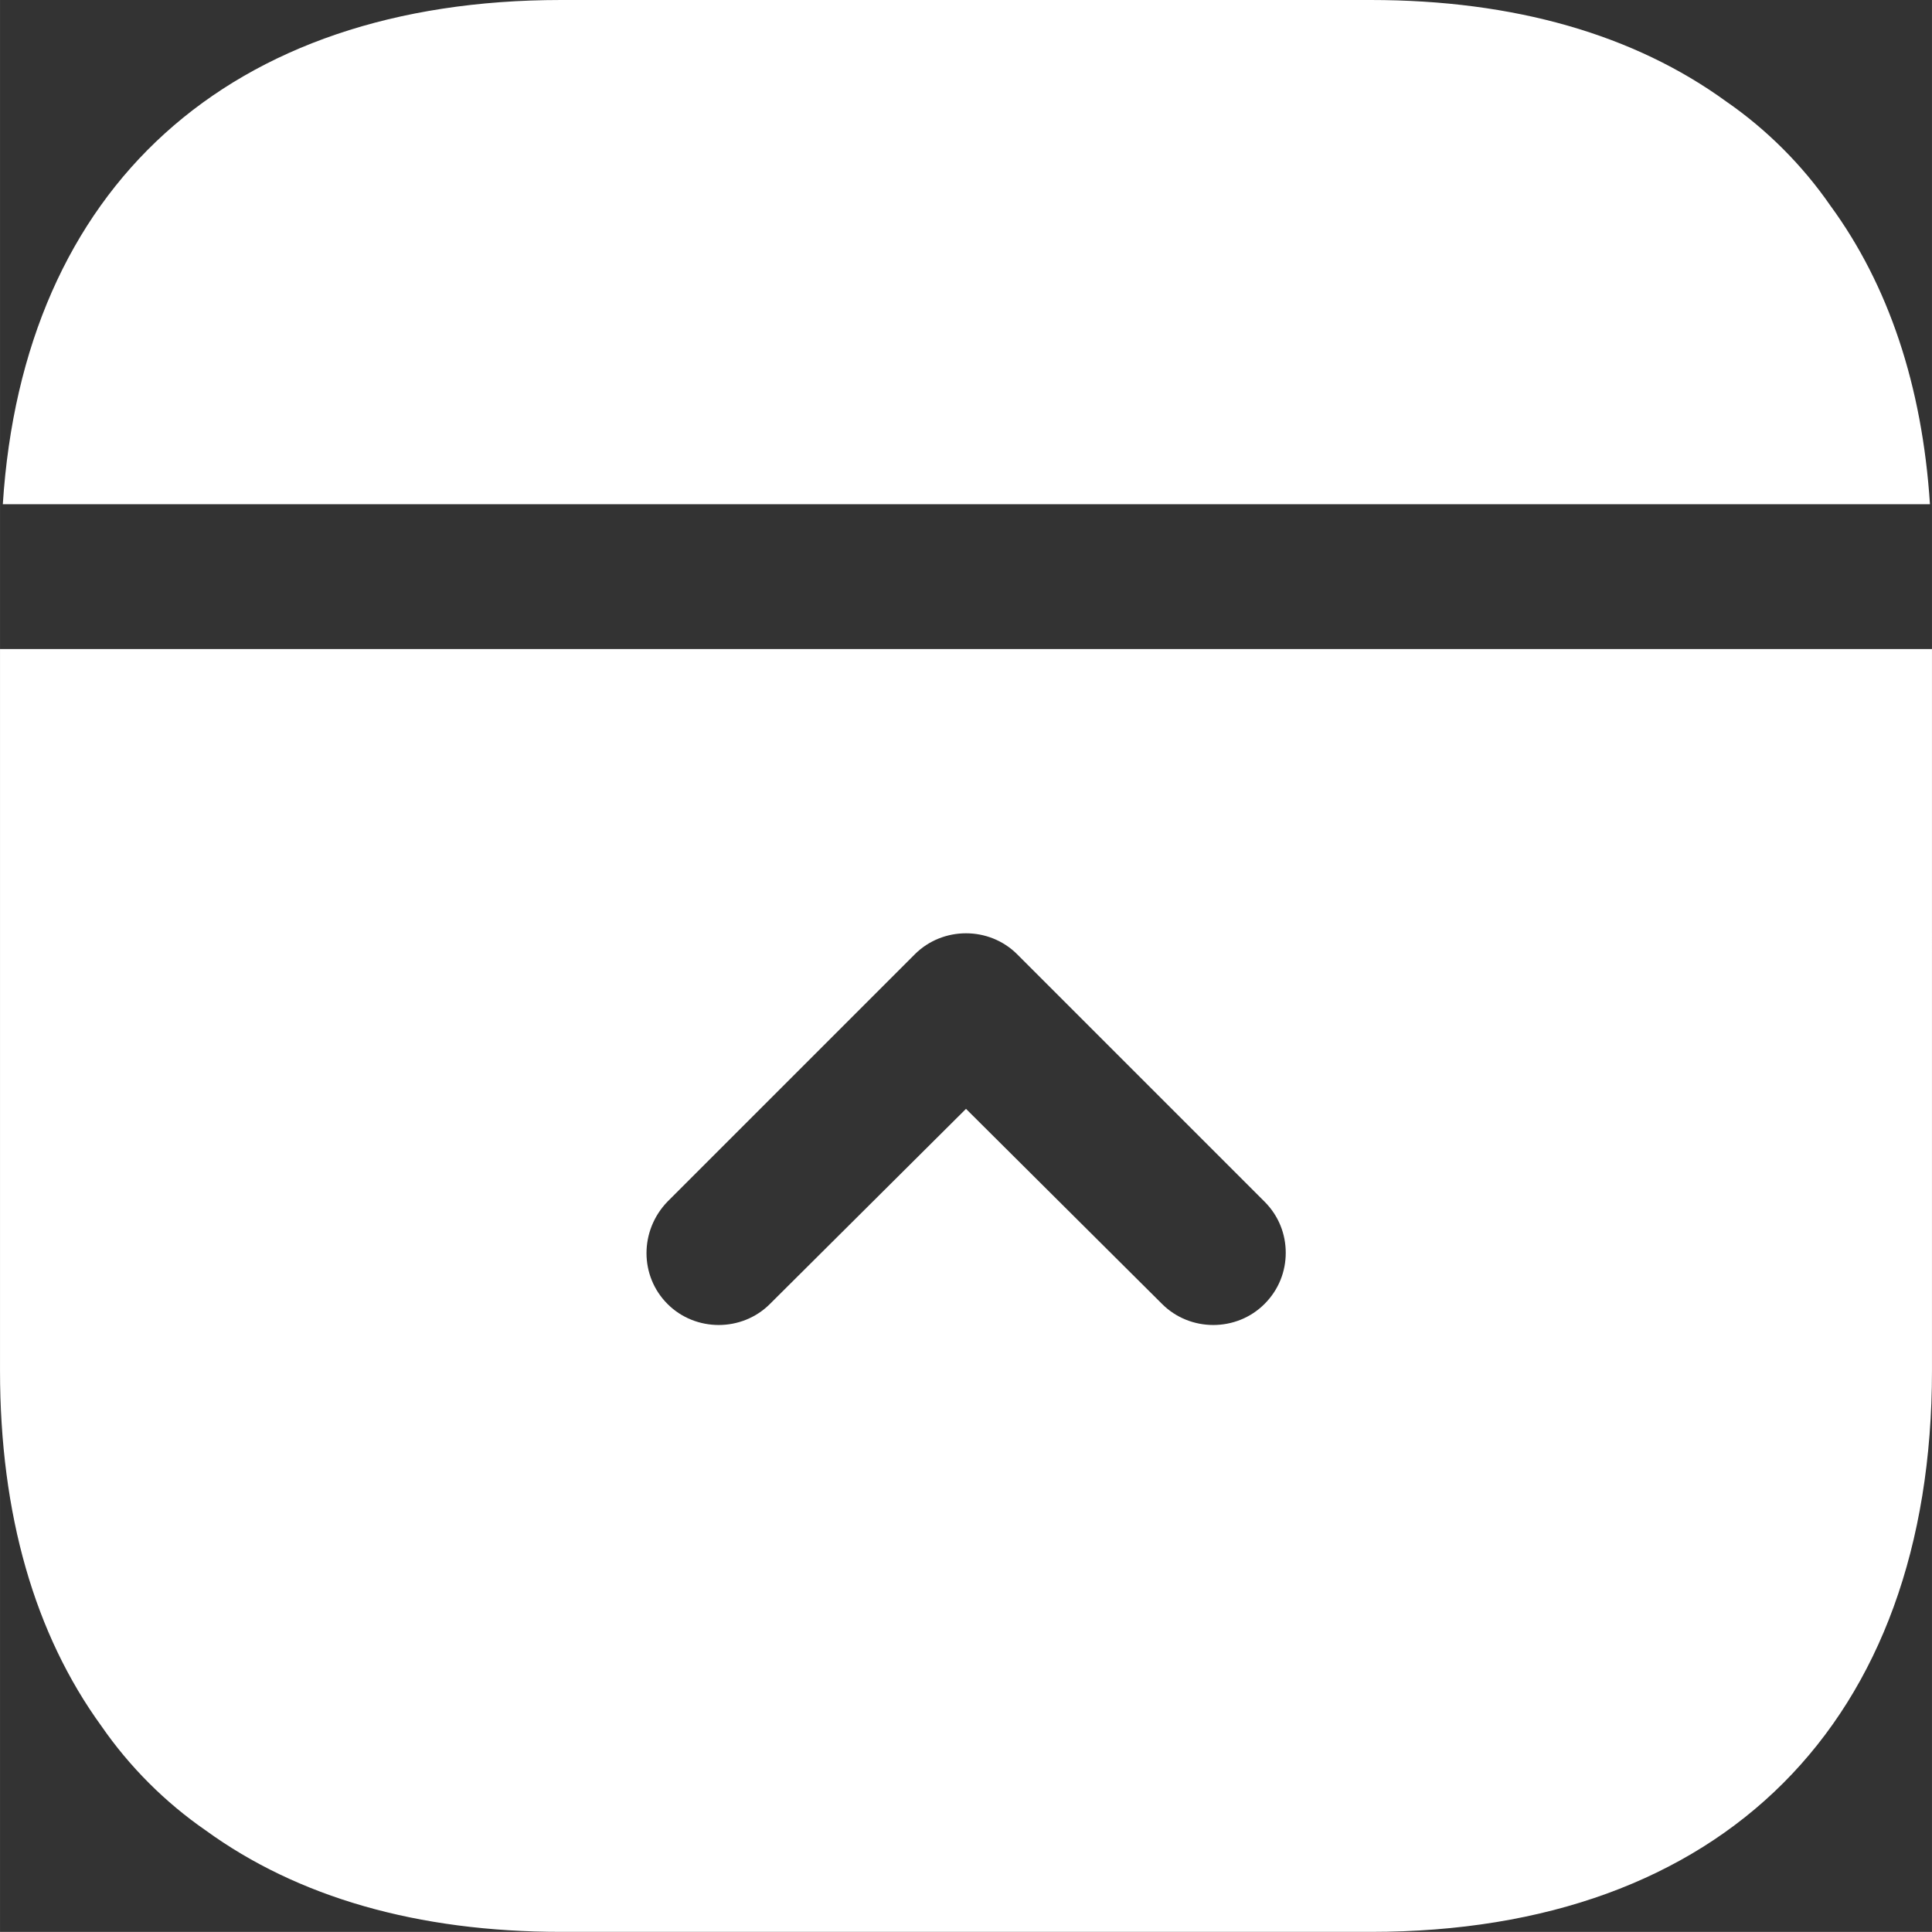 <?xml version="1.0" encoding="UTF-8" standalone="no"?>
<!-- Uploaded to: SVG Repo, www.svgrepo.com, Generator: SVG Repo Mixer Tools -->

<svg
   width="666.667"
   height="666.623"
   viewBox="0 0 20 19.999"
   fill="none"
   version="1.1"
   id="svg2"
   sodipodi:docname="sidebar-top-svgrepo-com.svg"
   inkscape:version="1.3 (0e150ed, 2023-07-21)"
   xmlns:inkscape="http://www.inkscape.org/namespaces/inkscape"
   xmlns:sodipodi="http://sodipodi.sourceforge.net/DTD/sodipodi-0.dtd"
   xmlns="http://www.w3.org/2000/svg"
   xmlns:svg="http://www.w3.org/2000/svg">
  <rect x="0" y="0" width="20" height="19.999" fill="#333333" stroke="none"/>
  <defs
     id="defs2" />
  <sodipodi:namedview
     id="namedview2"
     pagecolor="#ffffff"
     bordercolor="#cccccc"
     borderopacity="1"
     inkscape:showpageshadow="0"
     inkscape:pageopacity="1"
     inkscape:pagecheckerboard="0"
     inkscape:deskcolor="#d1d1d1"
     showgrid="false"
     inkscape:zoom="0.6716627"
     inkscape:cx="154.0952"
     inkscape:cy="111.66319"
     inkscape:window-width="1800"
     inkscape:window-height="1097"
     inkscape:window-x="0"
     inkscape:window-y="44"
     inkscape:window-maximized="0"
     inkscape:current-layer="svg2" />
  <path
     d="m 18.949,2.13 c -0.29,-0.42 -0.66,-0.79 -1.08,-1.08 C 16.919,0.36 15.679,0 14.189,0 h -8.38 c -3.44,0 -5.57,1.94 -5.78,5.22 h 19.95 c -0.08,-1.23 -0.43,-2.27 -1.03,-3.09 z"
     fill="#292D32"
     id="path1"
     style="fill:#ffffff;fill-opacity:1" />
  <path
     d="m 0,14.189 c 0,1.49 0.36,2.73 1.05,3.68 0.29,0.42 0.66,0.79 1.08,1.08 0.95,0.69 2.19,1.05 3.68,1.05 h 8.38 c 3.64,0 5.81,-2.17 5.81,-5.81 V 6.719 H 0 Z m 6.91,-1.75 2.56,-2.56 c 0.29,-0.29 0.77,-0.29 1.06,0 l 2.56,2.56 c 0.15,0.15 0.22,0.34 0.22,0.53 0,0.19 -0.07,0.38 -0.22,0.53 -0.29,0.29 -0.77,0.29 -1.06,0 l -2.03,-2.02 -2.03,2.02 c -0.29,0.29 -0.77,0.29 -1.06,0 -0.29,-0.29 -0.29,-0.76 0,-1.06 z"
     fill="#292D32"
     id="path2"
     style="fill:#ffffff;fill-opacity:1" />
</svg>
